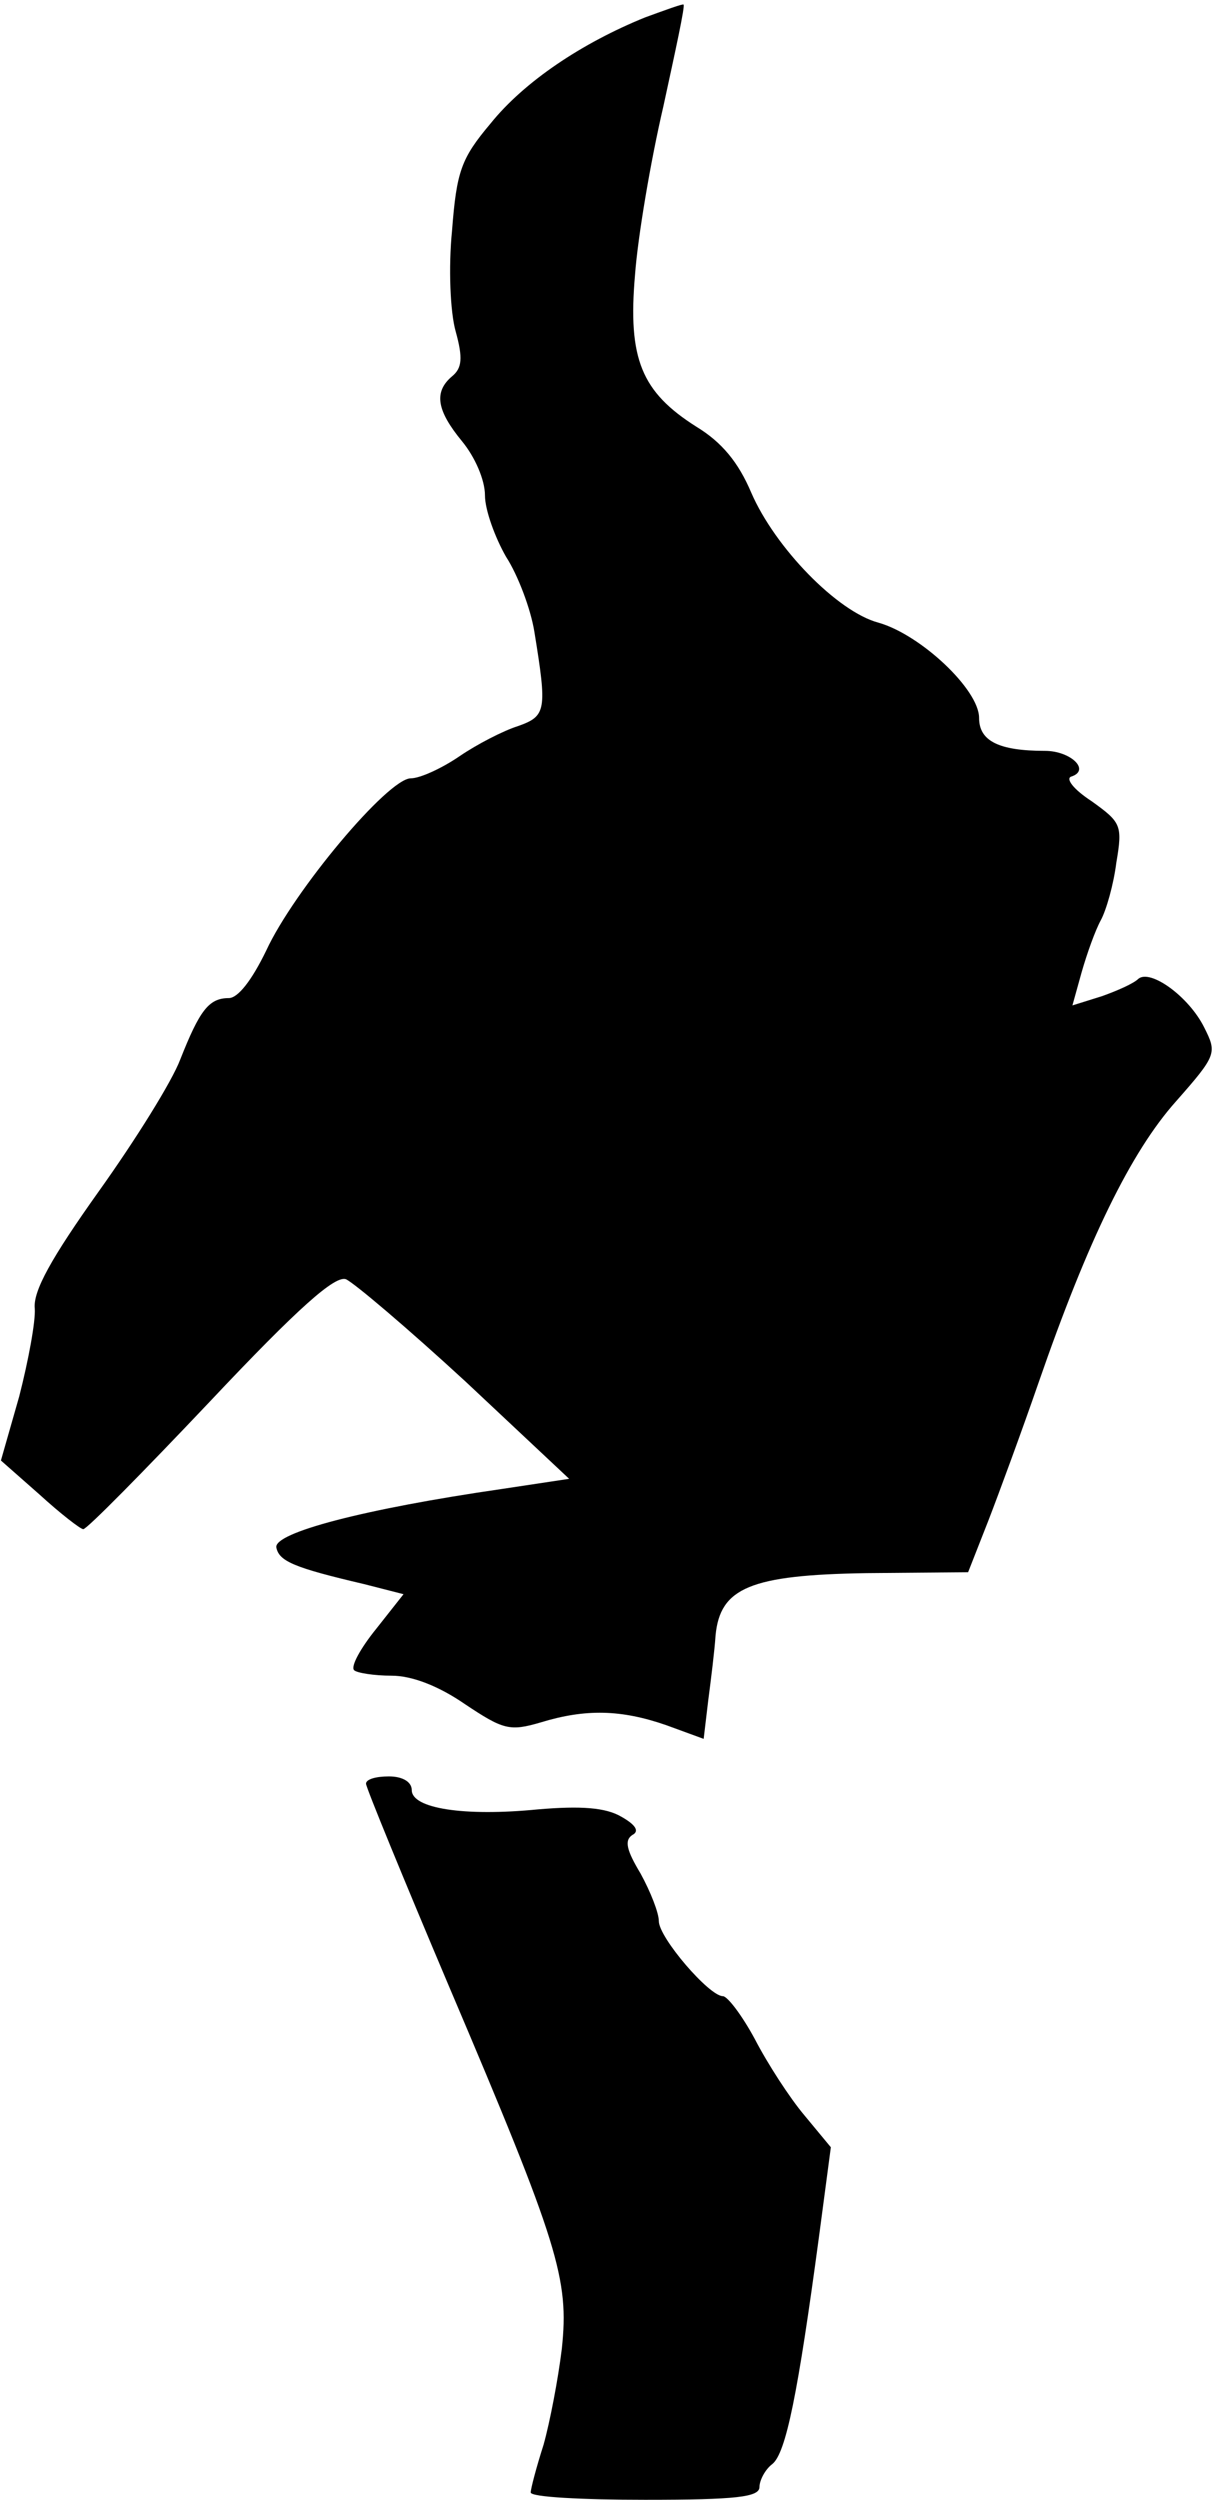 <?xml version="1.0" standalone="no"?>
<!DOCTYPE svg PUBLIC "-//W3C//DTD SVG 20010904//EN"
 "http://www.w3.org/TR/2001/REC-SVG-20010904/DTD/svg10.dtd">
<svg version="1.0" xmlns="http://www.w3.org/2000/svg"
 width="133pt" height="273pt" viewBox="0 0 133 273"
 preserveAspectRatio="xMidYMid meet">
<g transform="translate(0,273) scale(0.1,-0.1)"
fill="#000000" stroke="none">
<path fill="#000000" stroke="none" d="M705 2711 c-69 -28 -132 -70 -169 -116
-32 -38 -37 -52 -42 -117 -4 -40 -2 -89 4 -110 8 -29 7 -40 -4 -49 -20 -17
-17 -37 11 -71 14 -17 25 -42 25 -59 0 -16 11 -46 23 -67 13 -20 27 -57 31
-82 14 -86 13 -92 -18 -103 -16 -5 -45 -20 -64 -33 -19 -13 -43 -24 -53 -24
-25 0 -128 -123 -158 -188 -16 -33 -31 -52 -41 -52 -22 0 -32 -14 -53 -67 -9
-24 -49 -88 -89 -144 -52 -73 -72 -109 -70 -128 1 -14 -7 -57 -17 -96 l-20
-70 42 -37 c23 -21 45 -38 48 -38 4 0 66 63 138 139 98 104 137 138 149 134 9
-4 68 -54 131 -112 l113 -106 -73 -11 c-152 -22 -250 -48 -247 -64 3 -15 19
-22 96 -40 l43 -11 -30 -38 c-17 -21 -28 -41 -24 -45 3 -3 22 -6 41 -6 22 0
51 -11 80 -31 42 -28 49 -30 83 -20 49 15 88 14 137 -3 l41 -15 5 42 c3 23 7
55 8 71 5 52 38 66 165 68 l111 1 22 56 c12 31 37 99 55 151 54 156 101 252
150 307 45 51 45 53 31 81 -17 34 -59 64 -72 53 -5 -5 -23 -13 -40 -19 l-32
-10 10 36 c6 21 15 46 21 57 6 11 14 39 17 63 7 41 5 44 -27 67 -20 13 -29 25
-22 27 21 7 -1 28 -29 28 -51 0 -72 11 -72 36 0 31 -64 91 -110 104 -45 12
-113 82 -139 142 -14 33 -32 55 -60 72 -60 38 -75 74 -67 166 3 41 17 124 31
184 13 60 24 110 22 111 -1 1 -20 -6 -42 -14z"/>
<path fill="#000000" stroke="none" d="M400 782 c0 -4 41 -104 91 -222 120
-282 131 -319 123 -395 -4 -33 -13 -80 -20 -105 -8 -25 -14 -48 -14 -52 0 -5
56 -8 125 -8 100 0 125 3 125 14 0 7 6 19 14 25 15 12 28 77 51 248 l13 98
-29 35 c-16 19 -40 56 -54 83 -14 26 -30 47 -35 47 -15 0 -70 64 -70 82 0 9
-9 32 -20 52 -15 25 -18 36 -9 42 8 4 4 11 -12 20 -17 10 -44 12 -91 8 -81 -8
-138 1 -138 21 0 9 -10 15 -25 15 -14 0 -25 -3 -25 -8z"/>
</g>
</svg>

